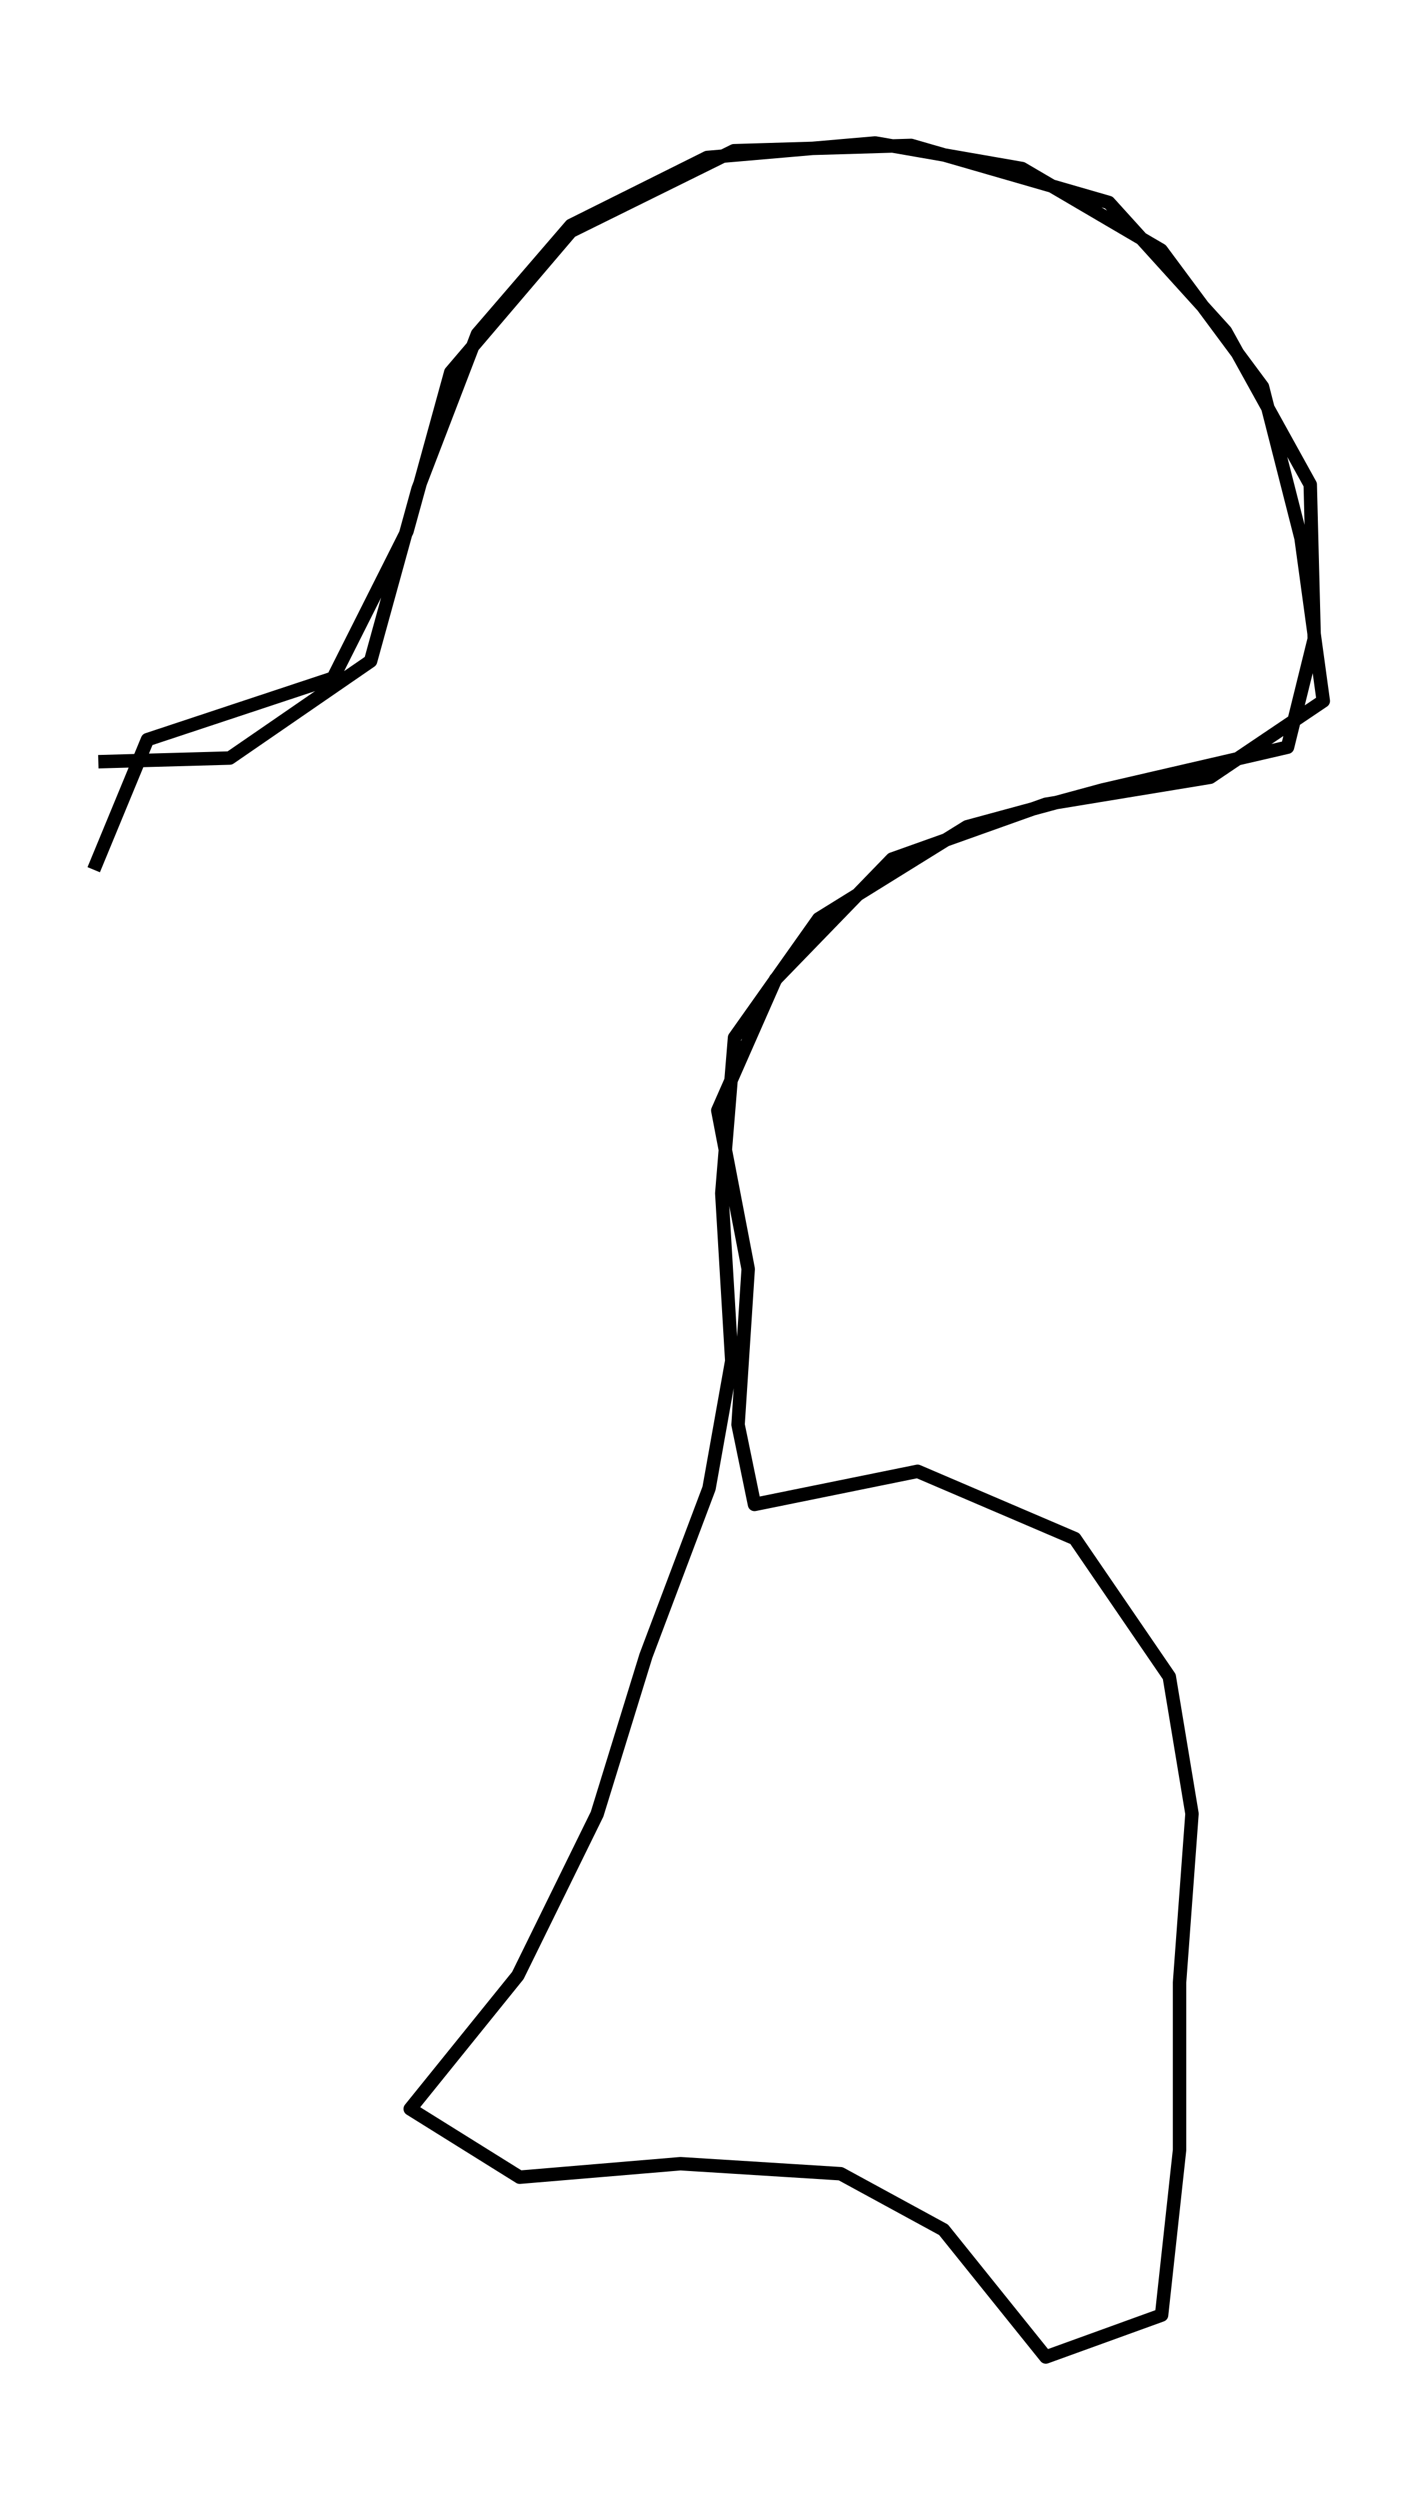 <?xml version="1.0" encoding="utf-8" standalone="no"?>
<!DOCTYPE svg PUBLIC "-//W3C//DTD SVG 1.1//EN"
  "http://www.w3.org/Graphics/SVG/1.1/DTD/svg11.dtd">
<svg height="558pt" version="1.1" viewBox="0 0 316.474 558" width="316.474pt" xmlns="http://www.w3.org/2000/svg" xmlns:xlink="http://www.w3.org/1999/xlink">
 <defs>
  <style type="text/css">*{stroke-linecap:butt;stroke-linejoin:round;}</style>
 </defs>
 <g id="figure_1">
  <g id="patch_1">
   <path d="M 0 558 
L 316.474 558 
L 316.474 0 
L 0 0 
z
" style="fill:none;"/>
  </g>
  <g id="axes_1">
   <g id="LineCollection_1">
    <path clip-path="url(#p897643003f)" d="M 20.931 194.125 
L 32.934 165.088 
L 74.399 151.345 
L 90.896 118.564 
L 100.67 83.09 
L 127.49 51.633 
L 163.913 33.644 
L 203.492 32.457 
L 247.631 45.195 
L 273.697 73.958 
L 292.629 108.155 
L 293.52 142.625 
L 287.553 166.777 
L 246.26 176.319 
L 215.976 184.537 
L 182.845 205.083 
L 164.051 231.609 
L 161.204 266.353 
L 163.433 303.746 
L 158.357 332.189 
L 144.261 369.582 
L 133.355 404.92 
L 115.658 440.942 
L 91.616 470.71 
L 116.07 485.959 
L 151.978 482.946 
L 187.749 485.183 
L 210.728 497.693 
L 233.57 526.091 
L 259.429 516.731 
L 263.442 479.887 
L 263.442 442.495 
L 266.22 404.828 
L 261.144 374.239 
L 240.052 343.421 
L 204.932 328.4 
L 168.509 335.796 
L 164.839 317.99 
L 167.103 283.246 
L 160.312 247.863 
L 173.208 218.597 
L 199.239 191.751 
L 233.57 179.515 
L 270.267 173.489 
L 295.544 156.459 
L 290.571 120.117 
L 281.962 86.331 
L 259.327 55.833 
L 228.254 37.616 
L 195.466 31.909 
L 157.946 35.151 
L 127.525 50.309 
L 106.638 74.552 
L 93.365 109.114 
L 82.767 147.556 
L 51.317 169.197 
L 21.96 170.019 
" style="fill:none;stroke:#000000;stroke-width:3;"/>
   </g>
  </g>
 </g>
 <defs>
  <clipPath id="p897643003f">
   <rect height="543.6" width="302.074" x="7.2" y="7.2"/>
  </clipPath>
 </defs>
</svg>

